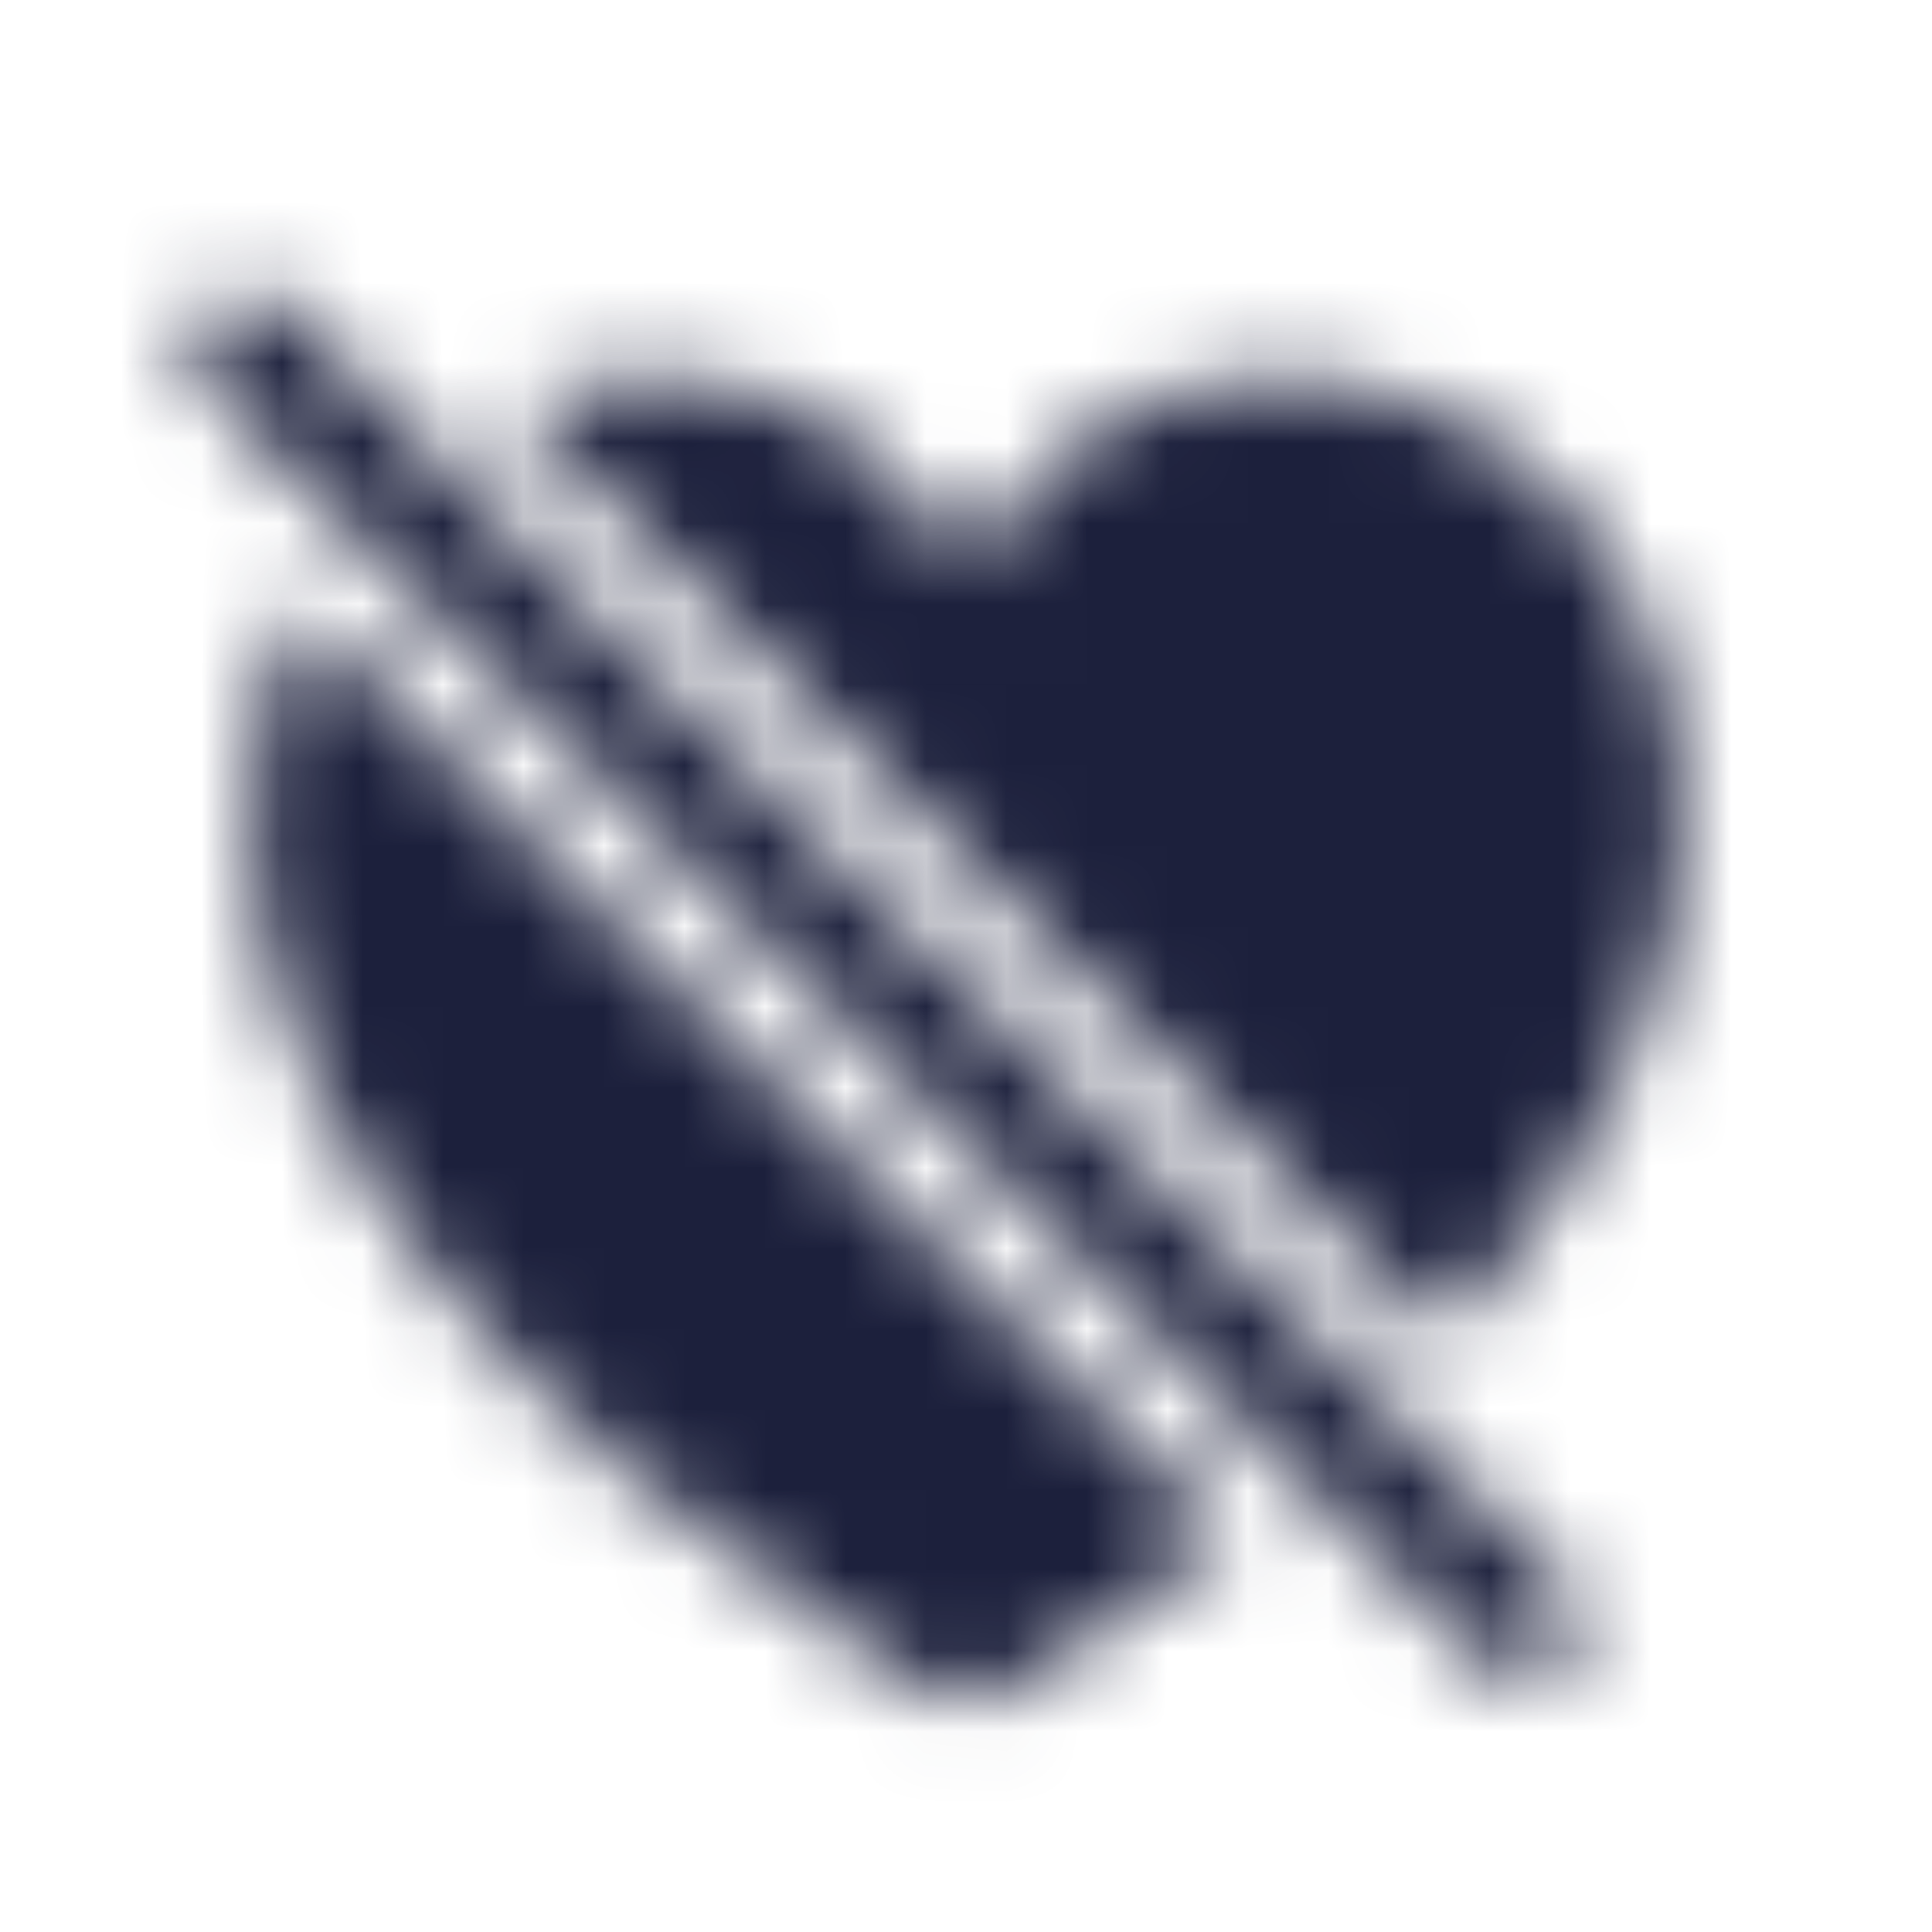 <svg width="24" height="24" viewBox="0 0 24 24" fill="none" xmlns="http://www.w3.org/2000/svg">
<mask id="mask0" mask-type="alpha" maskUnits="userSpaceOnUse" x="2" y="3" width="19" height="19">
<path d="M18.446 20.67C18.727 20.942 19.176 20.942 19.439 20.67C19.703 20.398 19.712 19.958 19.439 19.686L3.558 3.812C3.285 3.54 2.837 3.54 2.564 3.812C2.301 4.076 2.301 4.533 2.564 4.806L18.446 20.67ZM20.907 10.185C20.907 6.941 18.666 4.691 15.862 4.691C14.113 4.691 12.804 5.658 12.013 7.1C11.239 5.658 9.921 4.691 8.172 4.691C7.53 4.691 6.915 4.806 6.361 5.034L17.936 16.636C19.826 14.562 20.907 12.382 20.907 10.185ZM12.013 21.162C12.241 21.162 12.575 20.986 12.848 20.811C13.718 20.248 14.526 19.677 15.282 19.088L3.707 7.513C3.338 8.286 3.118 9.183 3.118 10.185C3.118 13.938 6.273 17.646 11.178 20.811C11.45 20.986 11.784 21.162 12.013 21.162Z" fill="#1C203C"/>
</mask>
<g mask="url(#mask0)">
<rect width="24" height="24" fill="#1C203C"/>
</g>
</svg>
